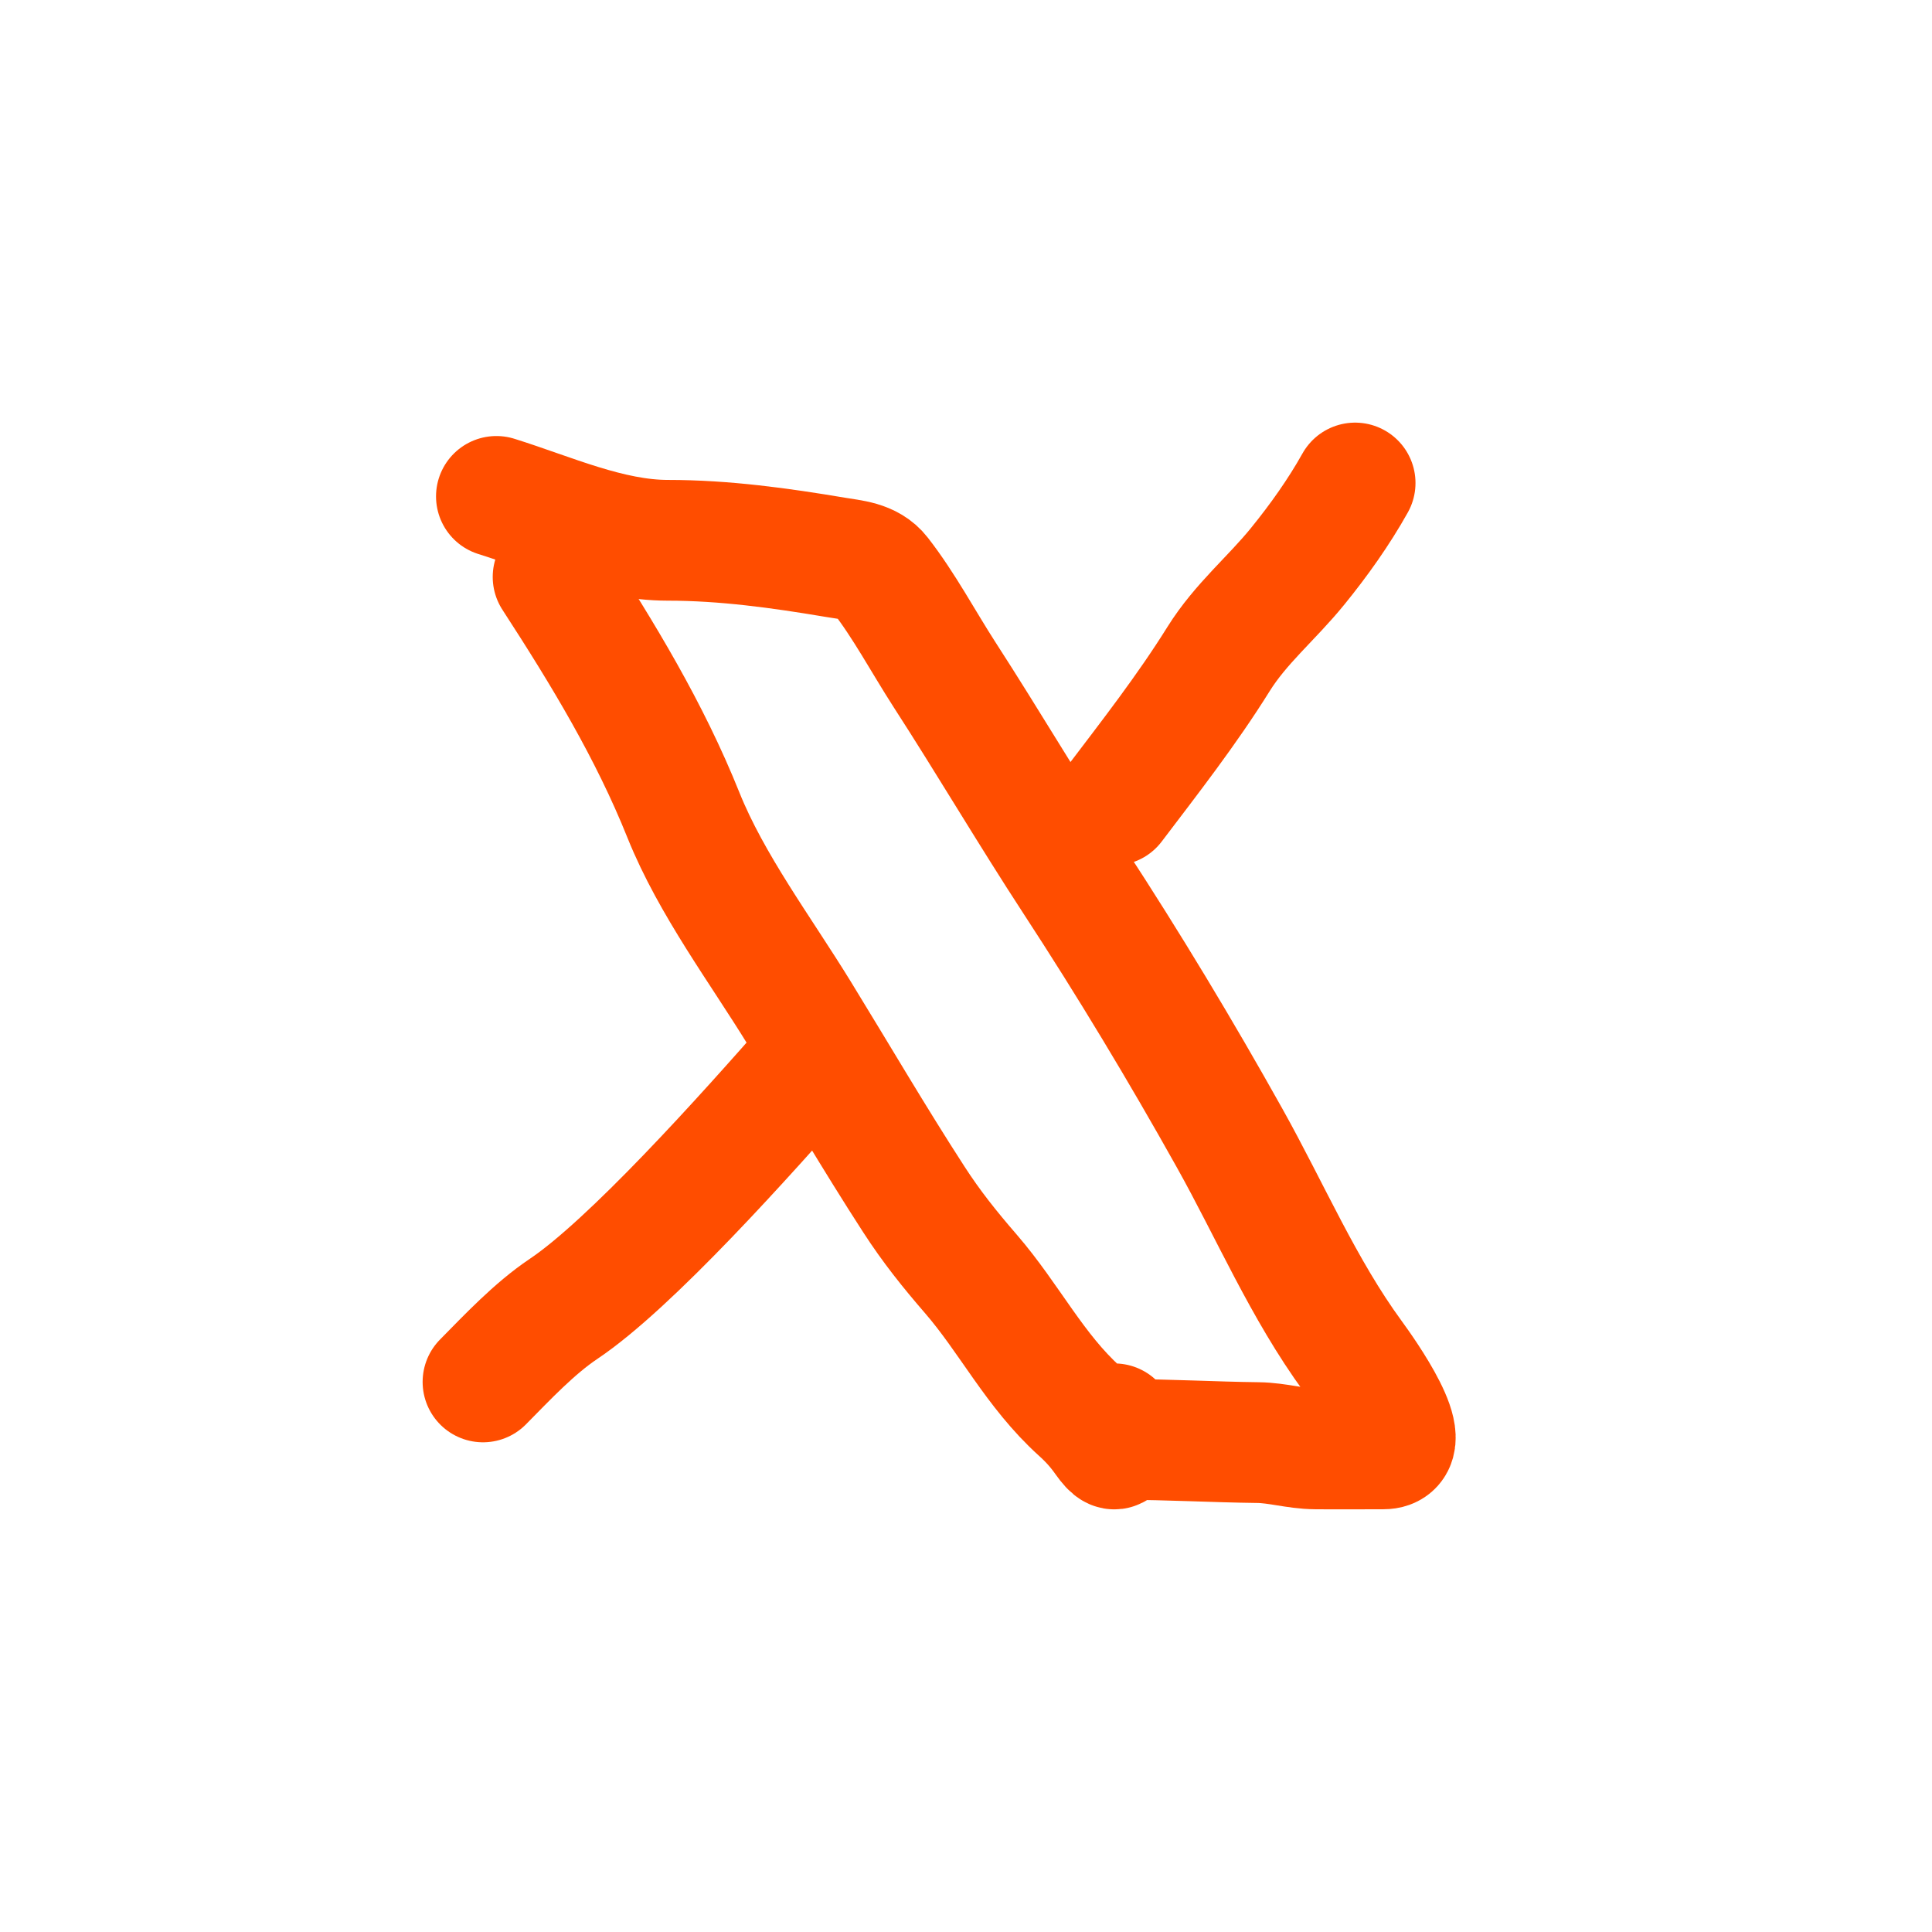 <svg width="32" height="32" viewBox="0 0 32 32" fill="none" xmlns="http://www.w3.org/2000/svg">
<path d="M8.222 8.222C9.127 8.505 10.096 8.949 11.062 8.949C11.997 8.949 12.916 9.076 13.837 9.231C14.101 9.276 14.401 9.29 14.579 9.52C14.974 10.027 15.293 10.629 15.641 11.169C16.373 12.301 17.058 13.466 17.795 14.594C18.701 15.981 19.555 17.399 20.364 18.846C21.039 20.052 21.588 21.349 22.409 22.47C22.602 22.735 23.502 23.998 22.914 23.998C22.538 23.998 22.161 24.002 21.785 23.998C21.464 23.995 21.159 23.898 20.838 23.894C20.095 23.885 19.356 23.842 18.615 23.842" stroke="#FF4D00" stroke-width="2" stroke-linecap="round"/>
<path d="M9.161 9.556C9.991 10.835 10.758 12.1 11.321 13.504C11.783 14.653 12.6 15.739 13.243 16.787C13.872 17.812 14.481 18.854 15.135 19.864C15.429 20.319 15.729 20.693 16.083 21.102C16.72 21.839 17.138 22.701 17.88 23.371C18.046 23.521 18.172 23.661 18.299 23.841C18.567 24.219 18.491 23.837 18.459 23.583" stroke="#FF4D00" stroke-width="2" stroke-linecap="round"/>
<path d="M13.494 17.5C12.327 18.834 10.435 20.942 9.333 21.68C8.849 22.005 8.407 22.477 8 22.889" stroke="#FF4D00" stroke-width="2" stroke-linecap="round"/>
<path d="M18.445 13.334C19.048 12.539 19.655 11.762 20.182 10.917C20.551 10.326 21.06 9.913 21.492 9.381C21.841 8.952 22.176 8.482 22.445 8" stroke="#FF4D00" stroke-width="2" stroke-linecap="round"/>
</svg>
